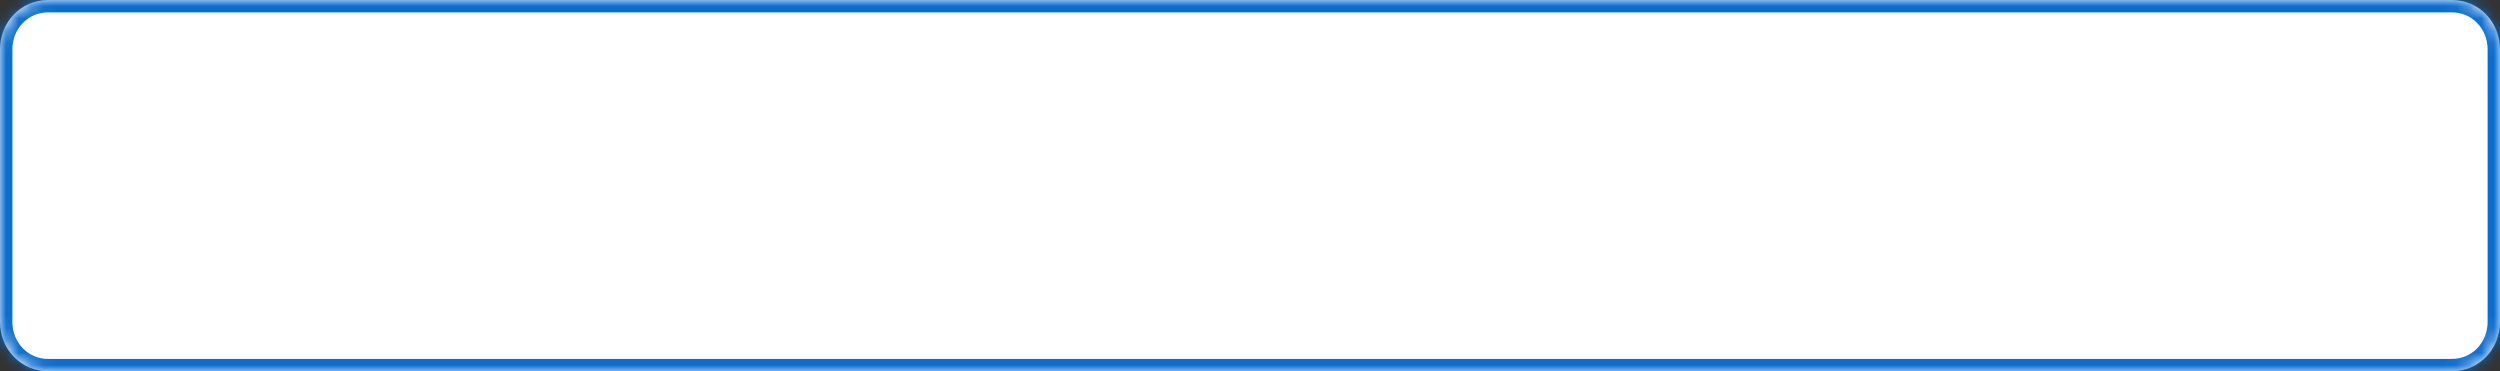 ﻿<?xml version="1.0" encoding="utf-8"?>
<svg version="1.1" xmlns:xlink="http://www.w3.org/1999/xlink" width="202px" height="30px" xmlns="http://www.w3.org/2000/svg">
  <rect width="100%" height="100%" fill="#333333" stroke="none"/>
  <defs>
    <mask fill="white" id="clip9716">
      <path d="M 0 26  L 0 4  C 0 1.76  1.709 0  3.885 0  L 198.115 0  C 200.291 0  202 1.76  202 4  L 202 26  C 202 28.24  200.291 30  198.115 30  L 3.885 30  C 1.709 30  0 28.24  0 26  Z " fill-rule="evenodd" />
    </mask>
  </defs>
  <g transform="matrix(1 0 0 1 -190 -249 )">
    <path d="M 0 26  L 0 4  C 0 1.76  1.709 0  3.885 0  L 198.115 0  C 200.291 0  202 1.76  202 4  L 202 26  C 202 28.24  200.291 30  198.115 30  L 3.885 30  C 1.709 30  0 28.24  0 26  Z " fill-rule="nonzero" fill="#ffffff" stroke="none" transform="matrix(1 0 0 1 190 249 )" />
    <path d="M 0 26  L 0 4  C 0 1.76  1.709 0  3.885 0  L 198.115 0  C 200.291 0  202 1.76  202 4  L 202 26  C 202 28.24  200.291 30  198.115 30  L 3.885 30  C 1.709 30  0 28.24  0 26  Z " stroke-width="2" stroke="#0a6ed1" fill="none" transform="matrix(1 0 0 1 190 249 )" mask="url(#clip9716)" />
  </g>
</svg>